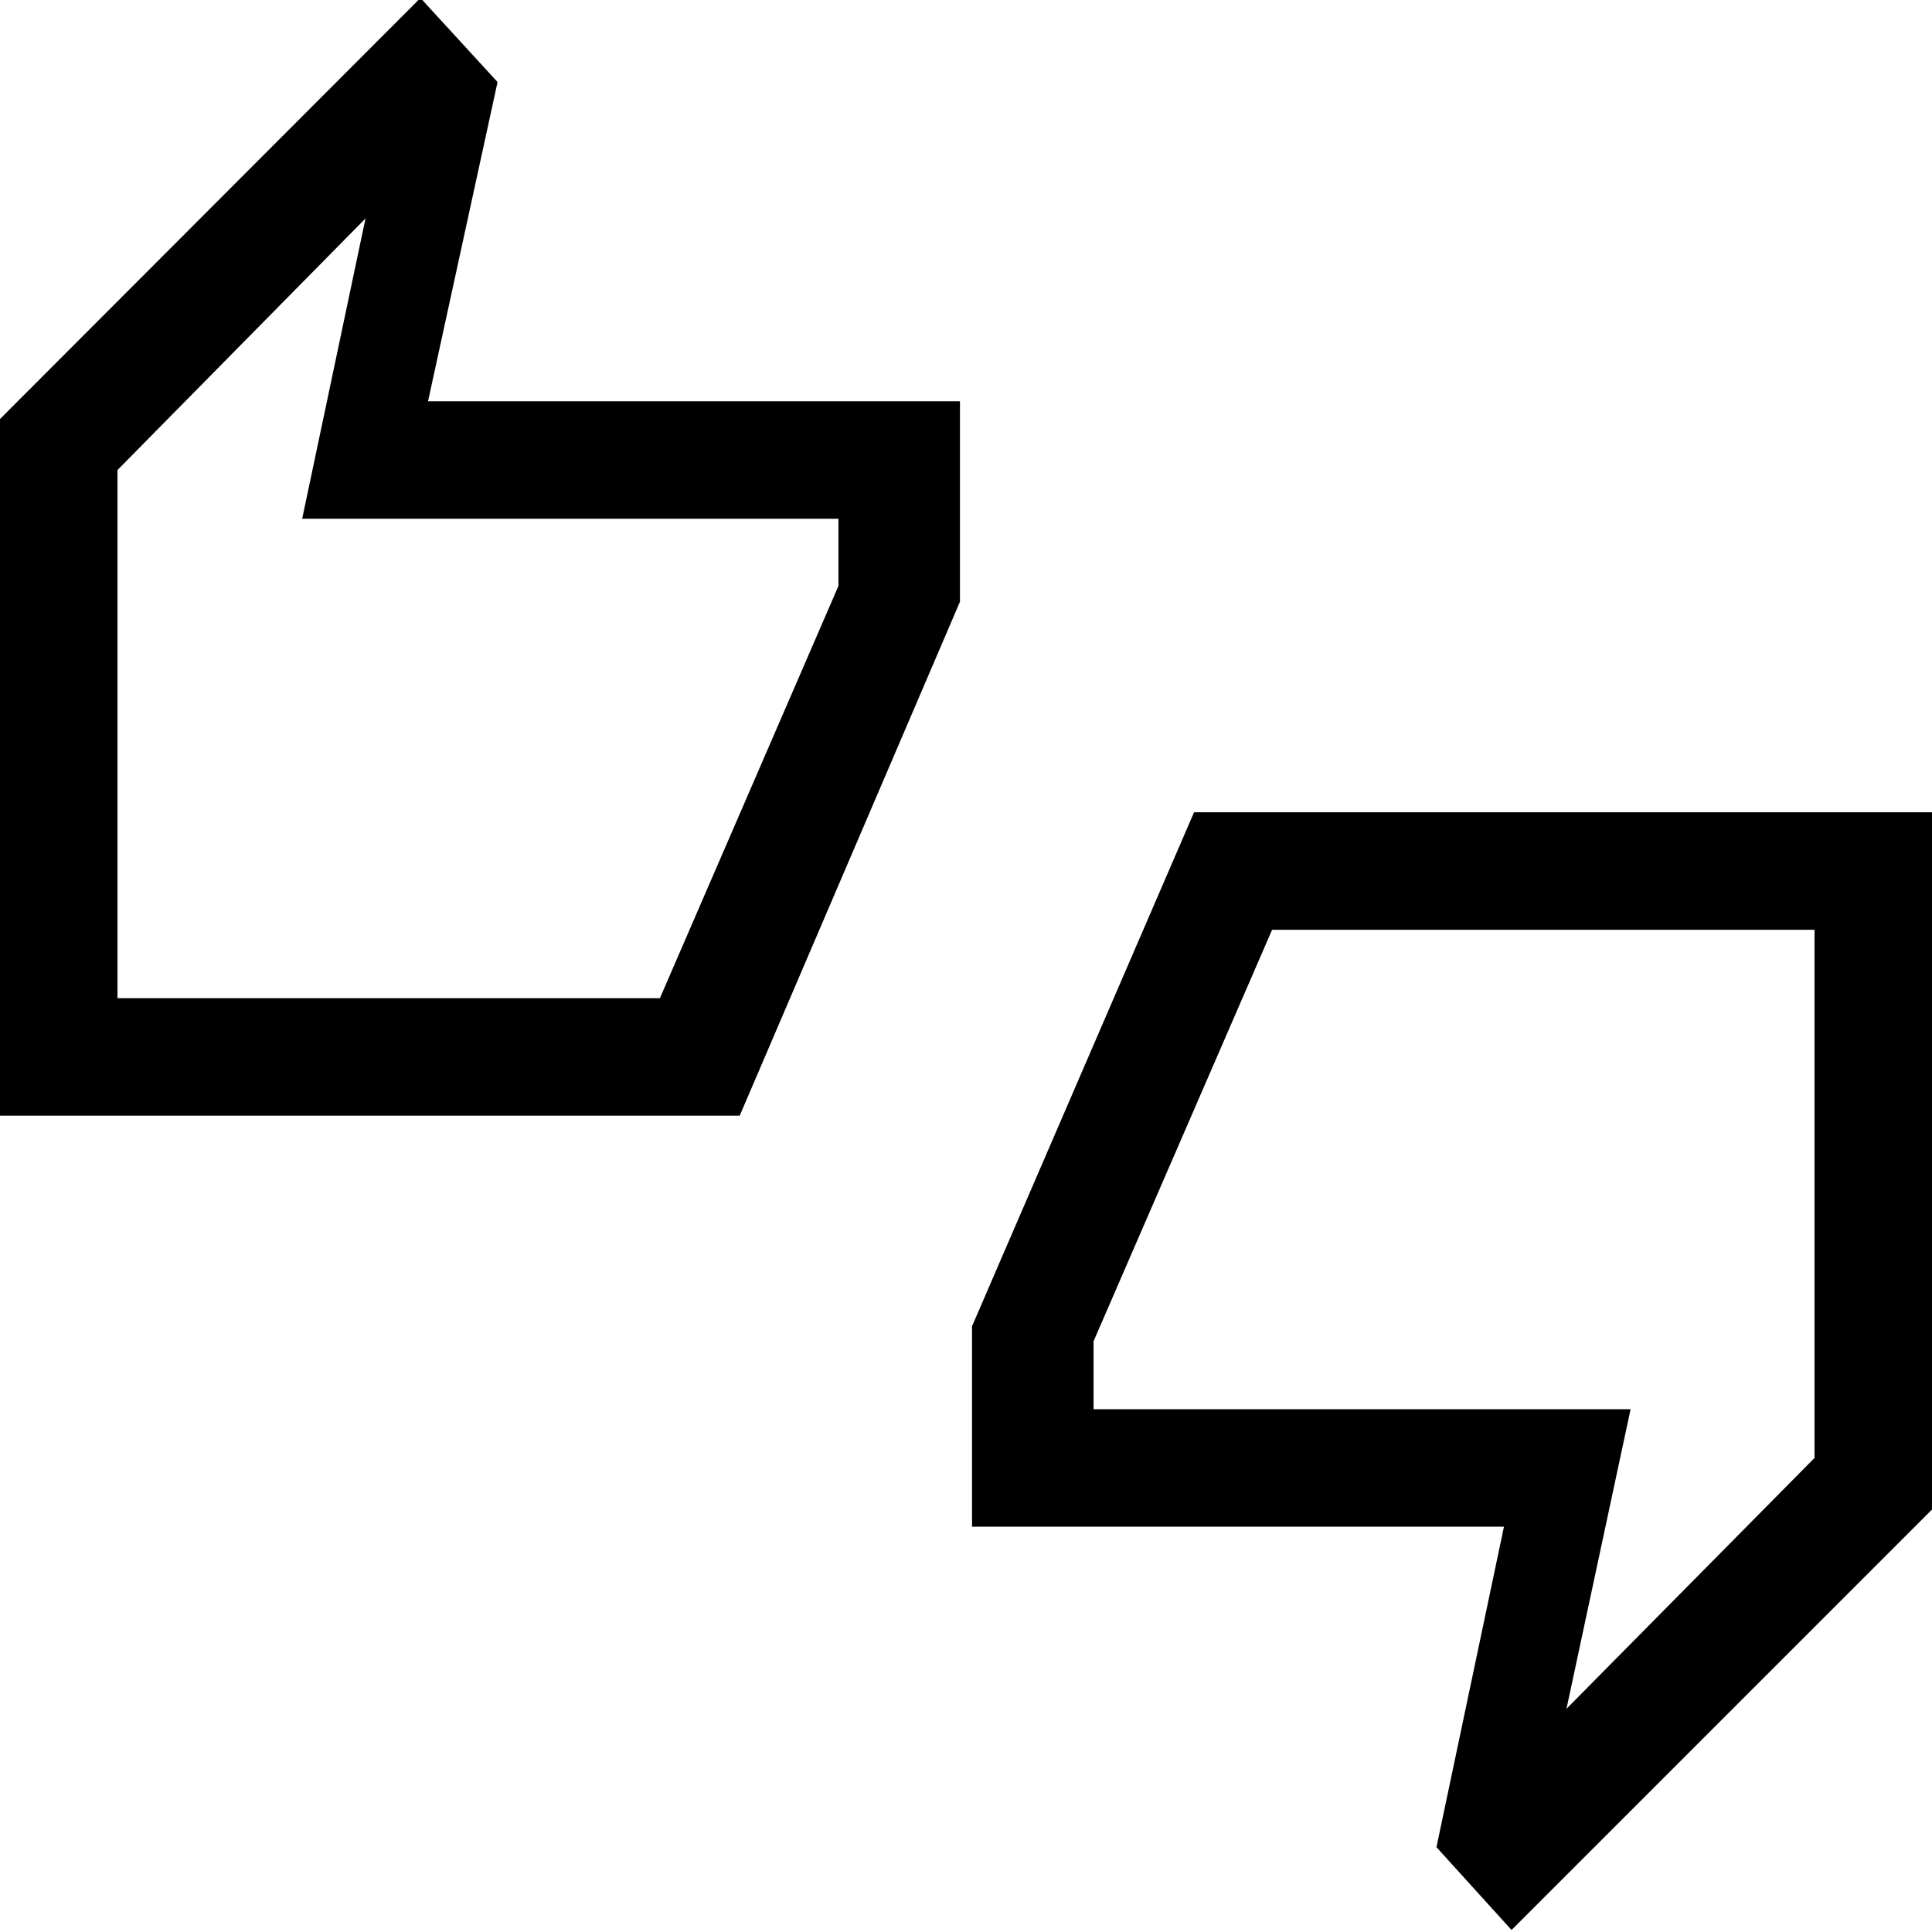 <svg xmlns="http://www.w3.org/2000/svg" height="48" viewBox="0 -960 960 960" width="48"><path d="M0-405.62v-346.17L208.92-961l38.31 41.77-34.54 158.62H477V-661L367.55-405.62H0ZM58.38-464H327.9l88.72-204.85v-33.38H150.15l31.47-149.23L58.38-726.45V-464ZM751.08-1l-37.31-41.15 33.54-159.24H483V-301l110.31-255.38H960v346.46L751.08-1Zm27.3-109.92 123.24-124.63V-498H632.1l-88.72 204.46v33.77h266.85l-31.85 148.85ZM58.38-464v-262.23V-464Zm843.24 228.23V-498v262.23Z"/></svg>